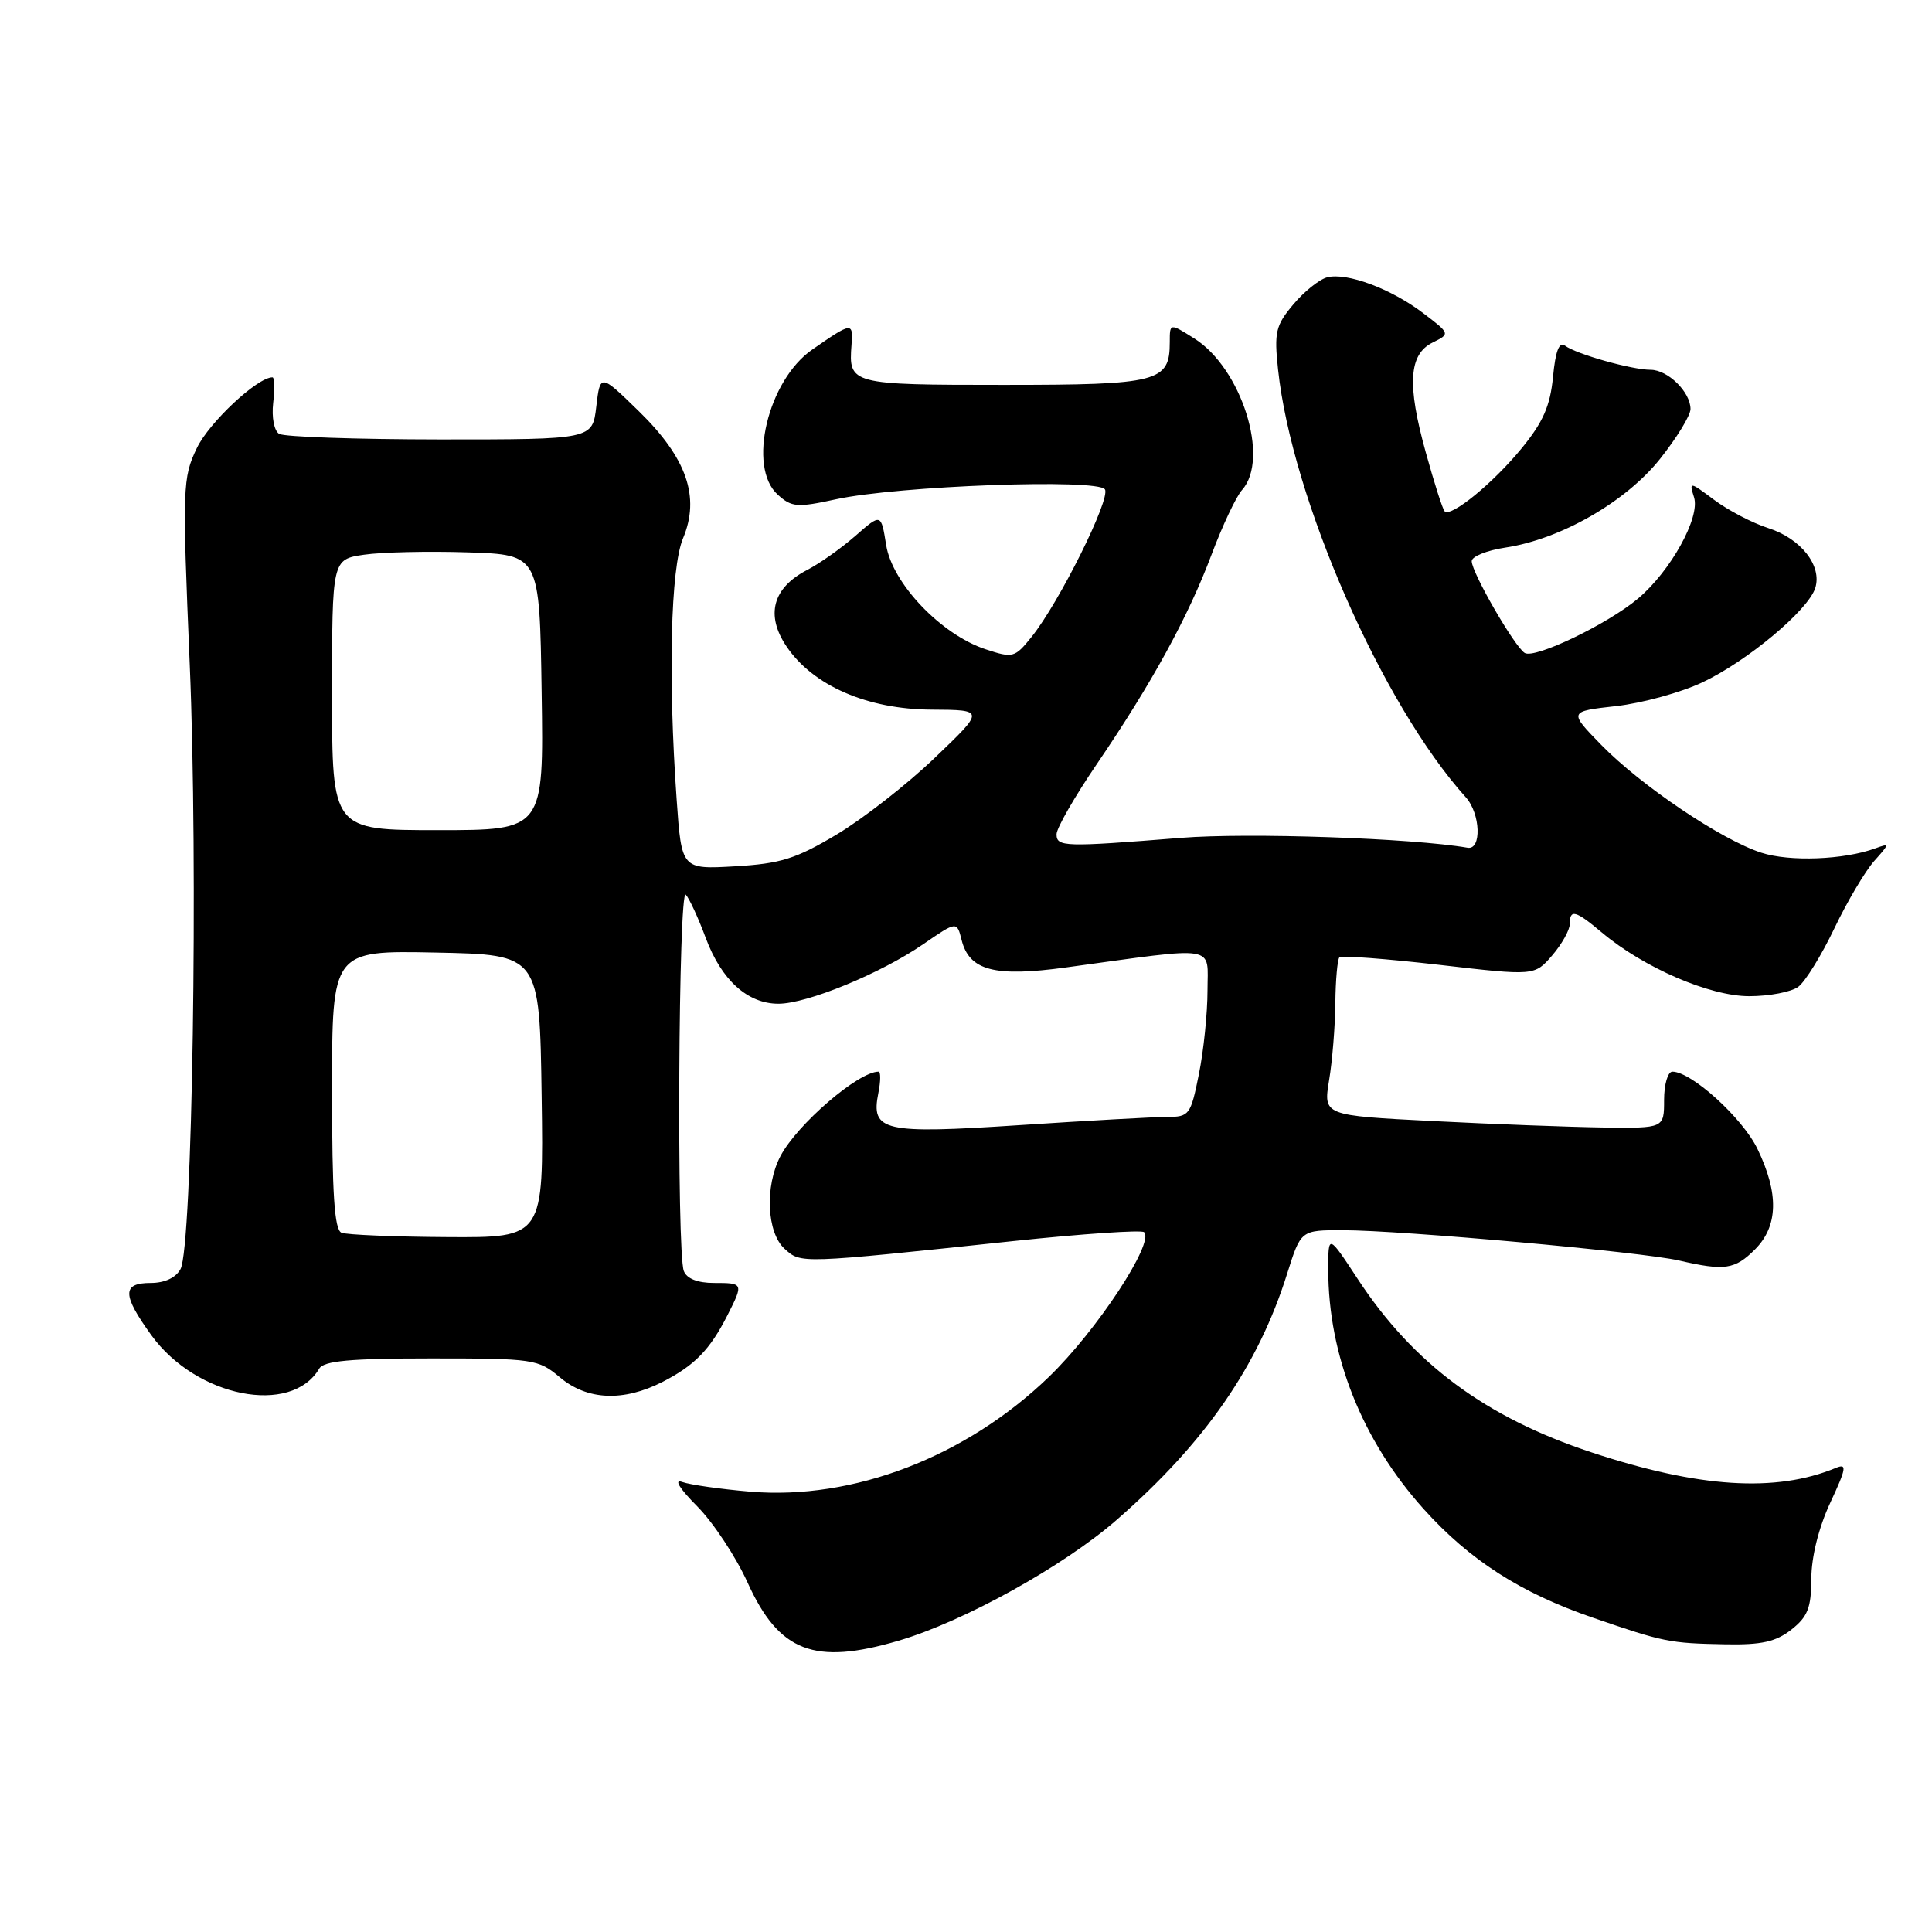 <?xml version="1.0" encoding="UTF-8" standalone="no"?>
<!DOCTYPE svg PUBLIC "-//W3C//DTD SVG 1.1//EN" "http://www.w3.org/Graphics/SVG/1.1/DTD/svg11.dtd" >
<svg xmlns="http://www.w3.org/2000/svg" xmlns:xlink="http://www.w3.org/1999/xlink" version="1.1" viewBox="0 0 256 256">
 <g >
 <path fill="currentColor"
d=" M 119.07 217.40 C 127.71 214.86 140.95 207.52 148.00 201.36 C 159.70 191.15 166.72 180.99 170.56 168.75 C 172.37 163.00 172.37 163.00 177.93 163.01 C 185.68 163.01 217.56 165.89 222.46 167.02 C 228.53 168.42 229.87 168.23 232.55 165.55 C 235.63 162.46 235.73 158.14 232.87 152.23 C 230.89 148.13 224.13 142.00 221.60 142.00 C 220.99 142.00 220.50 143.69 220.50 145.75 C 220.50 149.50 220.50 149.50 212.50 149.40 C 208.10 149.34 197.94 148.96 189.92 148.55 C 175.35 147.81 175.35 147.81 176.11 143.15 C 176.54 140.59 176.91 135.99 176.94 132.92 C 176.97 129.85 177.22 127.12 177.48 126.85 C 177.74 126.59 183.67 127.04 190.65 127.84 C 203.33 129.31 203.33 129.31 205.67 126.60 C 206.95 125.11 208.00 123.24 208.00 122.44 C 208.00 120.42 208.76 120.62 212.25 123.56 C 217.79 128.22 226.54 132.00 231.78 132.00 C 234.44 132.00 237.37 131.44 238.29 130.75 C 239.21 130.06 241.36 126.58 243.07 123.00 C 244.78 119.42 247.16 115.42 248.34 114.09 C 250.40 111.79 250.41 111.71 248.50 112.41 C 244.35 113.93 237.15 114.21 233.39 112.99 C 228.11 111.29 217.45 104.11 212.18 98.71 C 207.85 94.27 207.85 94.27 214.15 93.56 C 217.61 93.17 222.76 91.75 225.59 90.41 C 231.54 87.60 239.59 80.86 240.53 77.92 C 241.46 74.96 238.64 71.36 234.29 69.97 C 232.20 69.30 228.99 67.62 227.14 66.24 C 223.88 63.80 223.80 63.79 224.47 65.90 C 225.31 68.56 221.38 75.66 217.05 79.31 C 213.00 82.71 203.36 87.34 202.03 86.52 C 200.68 85.68 195.02 75.89 195.01 74.36 C 195.00 73.74 197.00 72.93 199.45 72.56 C 206.78 71.46 215.42 66.51 219.96 60.81 C 222.18 58.02 224.00 55.05 224.00 54.20 C 224.00 51.95 221.00 49.00 218.71 49.00 C 216.23 49.00 208.87 46.93 207.38 45.81 C 206.60 45.23 206.11 46.49 205.78 49.95 C 205.41 53.79 204.46 55.95 201.62 59.41 C 197.86 64.01 192.25 68.59 191.42 67.75 C 191.16 67.49 190.04 63.99 188.93 59.97 C 186.42 50.95 186.67 46.95 189.83 45.39 C 192.17 44.23 192.17 44.23 188.59 41.50 C 184.34 38.26 178.46 36.07 175.85 36.75 C 174.82 37.02 172.80 38.63 171.37 40.34 C 169.03 43.12 168.82 44.01 169.35 48.97 C 171.18 66.08 183.15 93.36 194.23 105.65 C 196.18 107.82 196.35 112.66 194.46 112.33 C 187.16 111.06 165.38 110.31 156.50 111.02 C 141.00 112.26 140.00 112.23 140.00 110.54 C 140.00 109.73 142.41 105.54 145.35 101.22 C 152.63 90.52 157.42 81.78 160.54 73.48 C 161.98 69.64 163.80 65.79 164.58 64.92 C 168.29 60.79 164.51 48.78 158.25 44.85 C 155.00 42.80 155.00 42.80 155.00 45.33 C 155.00 50.62 153.53 51.00 132.99 51.00 C 112.68 51.00 112.43 50.93 112.83 45.71 C 113.06 42.64 112.90 42.66 107.63 46.32 C 101.74 50.40 99.00 61.88 103.05 65.54 C 104.90 67.22 105.62 67.28 110.80 66.15 C 119.02 64.37 145.51 63.39 146.41 64.85 C 147.18 66.10 140.36 79.82 136.69 84.39 C 134.46 87.16 134.22 87.23 130.59 86.03 C 124.71 84.09 118.23 77.30 117.42 72.22 C 116.75 68.02 116.75 68.02 113.36 70.99 C 111.50 72.62 108.61 74.67 106.94 75.53 C 102.38 77.89 101.41 81.50 104.22 85.66 C 107.73 90.86 114.93 93.99 123.45 94.03 C 130.50 94.07 130.50 94.07 123.86 100.42 C 120.21 103.92 114.36 108.49 110.86 110.58 C 105.46 113.80 103.43 114.44 97.41 114.79 C 90.31 115.20 90.31 115.20 89.66 105.95 C 88.51 89.72 88.86 75.27 90.50 71.34 C 92.80 65.85 91.00 60.69 84.66 54.50 C 79.53 49.50 79.53 49.50 79.01 53.87 C 78.50 58.23 78.50 58.23 58.33 58.23 C 47.24 58.22 37.64 57.89 36.99 57.49 C 36.32 57.08 35.98 55.31 36.20 53.38 C 36.42 51.52 36.38 50.00 36.10 50.00 C 34.10 50.00 27.71 55.98 26.09 59.36 C 24.19 63.33 24.15 64.49 25.14 88.00 C 26.27 114.69 25.50 165.21 23.92 168.16 C 23.30 169.31 21.82 170.00 19.96 170.00 C 16.16 170.00 16.18 171.57 20.06 176.93 C 26.01 185.14 38.59 187.64 42.30 181.35 C 42.91 180.32 46.40 180.00 57.16 180.00 C 70.69 180.00 71.32 180.09 74.18 182.50 C 77.80 185.55 82.59 185.76 87.79 183.11 C 92.03 180.94 94.08 178.84 96.38 174.30 C 98.54 170.04 98.52 170.00 94.61 170.00 C 92.44 170.00 91.00 169.43 90.61 168.42 C 89.64 165.90 89.90 117.49 90.87 118.55 C 91.35 119.07 92.54 121.66 93.52 124.30 C 95.60 129.87 99.06 133.00 103.15 133.00 C 106.94 133.00 116.70 128.99 122.32 125.12 C 126.79 122.05 126.79 122.05 127.42 124.56 C 128.44 128.61 131.78 129.49 141.25 128.19 C 161.67 125.40 160.00 125.12 160.00 131.24 C 160.00 134.22 159.49 139.22 158.86 142.33 C 157.77 147.76 157.59 148.00 154.61 148.00 C 152.90 148.00 144.16 148.49 135.19 149.08 C 116.98 150.28 115.37 149.91 116.39 144.81 C 116.70 143.26 116.71 142.00 116.41 142.00 C 113.73 142.00 105.62 148.98 103.41 153.20 C 101.32 157.19 101.60 163.33 103.96 165.47 C 106.16 167.45 105.74 167.47 134.26 164.45 C 143.47 163.48 151.28 162.95 151.60 163.27 C 153.00 164.66 145.32 176.33 138.98 182.45 C 127.99 193.05 113.04 198.80 99.40 197.65 C 95.49 197.32 91.44 196.74 90.40 196.37 C 89.25 195.95 90.03 197.23 92.38 199.59 C 94.51 201.74 97.51 206.28 99.05 209.68 C 103.23 218.90 107.89 220.69 119.07 217.40 Z  M 237.37 215.93 C 239.54 214.22 240.00 213.03 240.01 209.18 C 240.02 206.31 240.98 202.43 242.51 199.14 C 244.66 194.53 244.77 193.88 243.25 194.51 C 235.31 197.80 225.10 197.15 210.87 192.44 C 196.84 187.80 187.28 180.71 179.93 169.51 C 176.00 163.52 176.00 163.52 176.00 168.21 C 176.00 179.61 180.49 190.88 188.65 199.96 C 194.74 206.73 201.48 211.06 211.03 214.34 C 220.49 217.60 221.22 217.74 228.62 217.88 C 233.41 217.97 235.30 217.55 237.37 215.93 Z  M 45.25 163.34 C 44.31 162.96 44.00 158.21 44.00 144.39 C 44.00 125.94 44.00 125.94 57.75 126.22 C 71.50 126.50 71.50 126.50 71.77 145.25 C 72.04 164.00 72.04 164.00 59.27 163.92 C 52.25 163.88 45.94 163.62 45.25 163.34 Z  M 44.00 92.06 C 44.00 74.12 44.00 74.12 48.25 73.50 C 50.59 73.16 56.77 73.02 62.00 73.19 C 71.50 73.50 71.50 73.50 71.77 91.75 C 72.05 110.00 72.05 110.00 58.02 110.00 C 44.00 110.00 44.00 110.00 44.00 92.06 Z "/>
</g>
</svg>